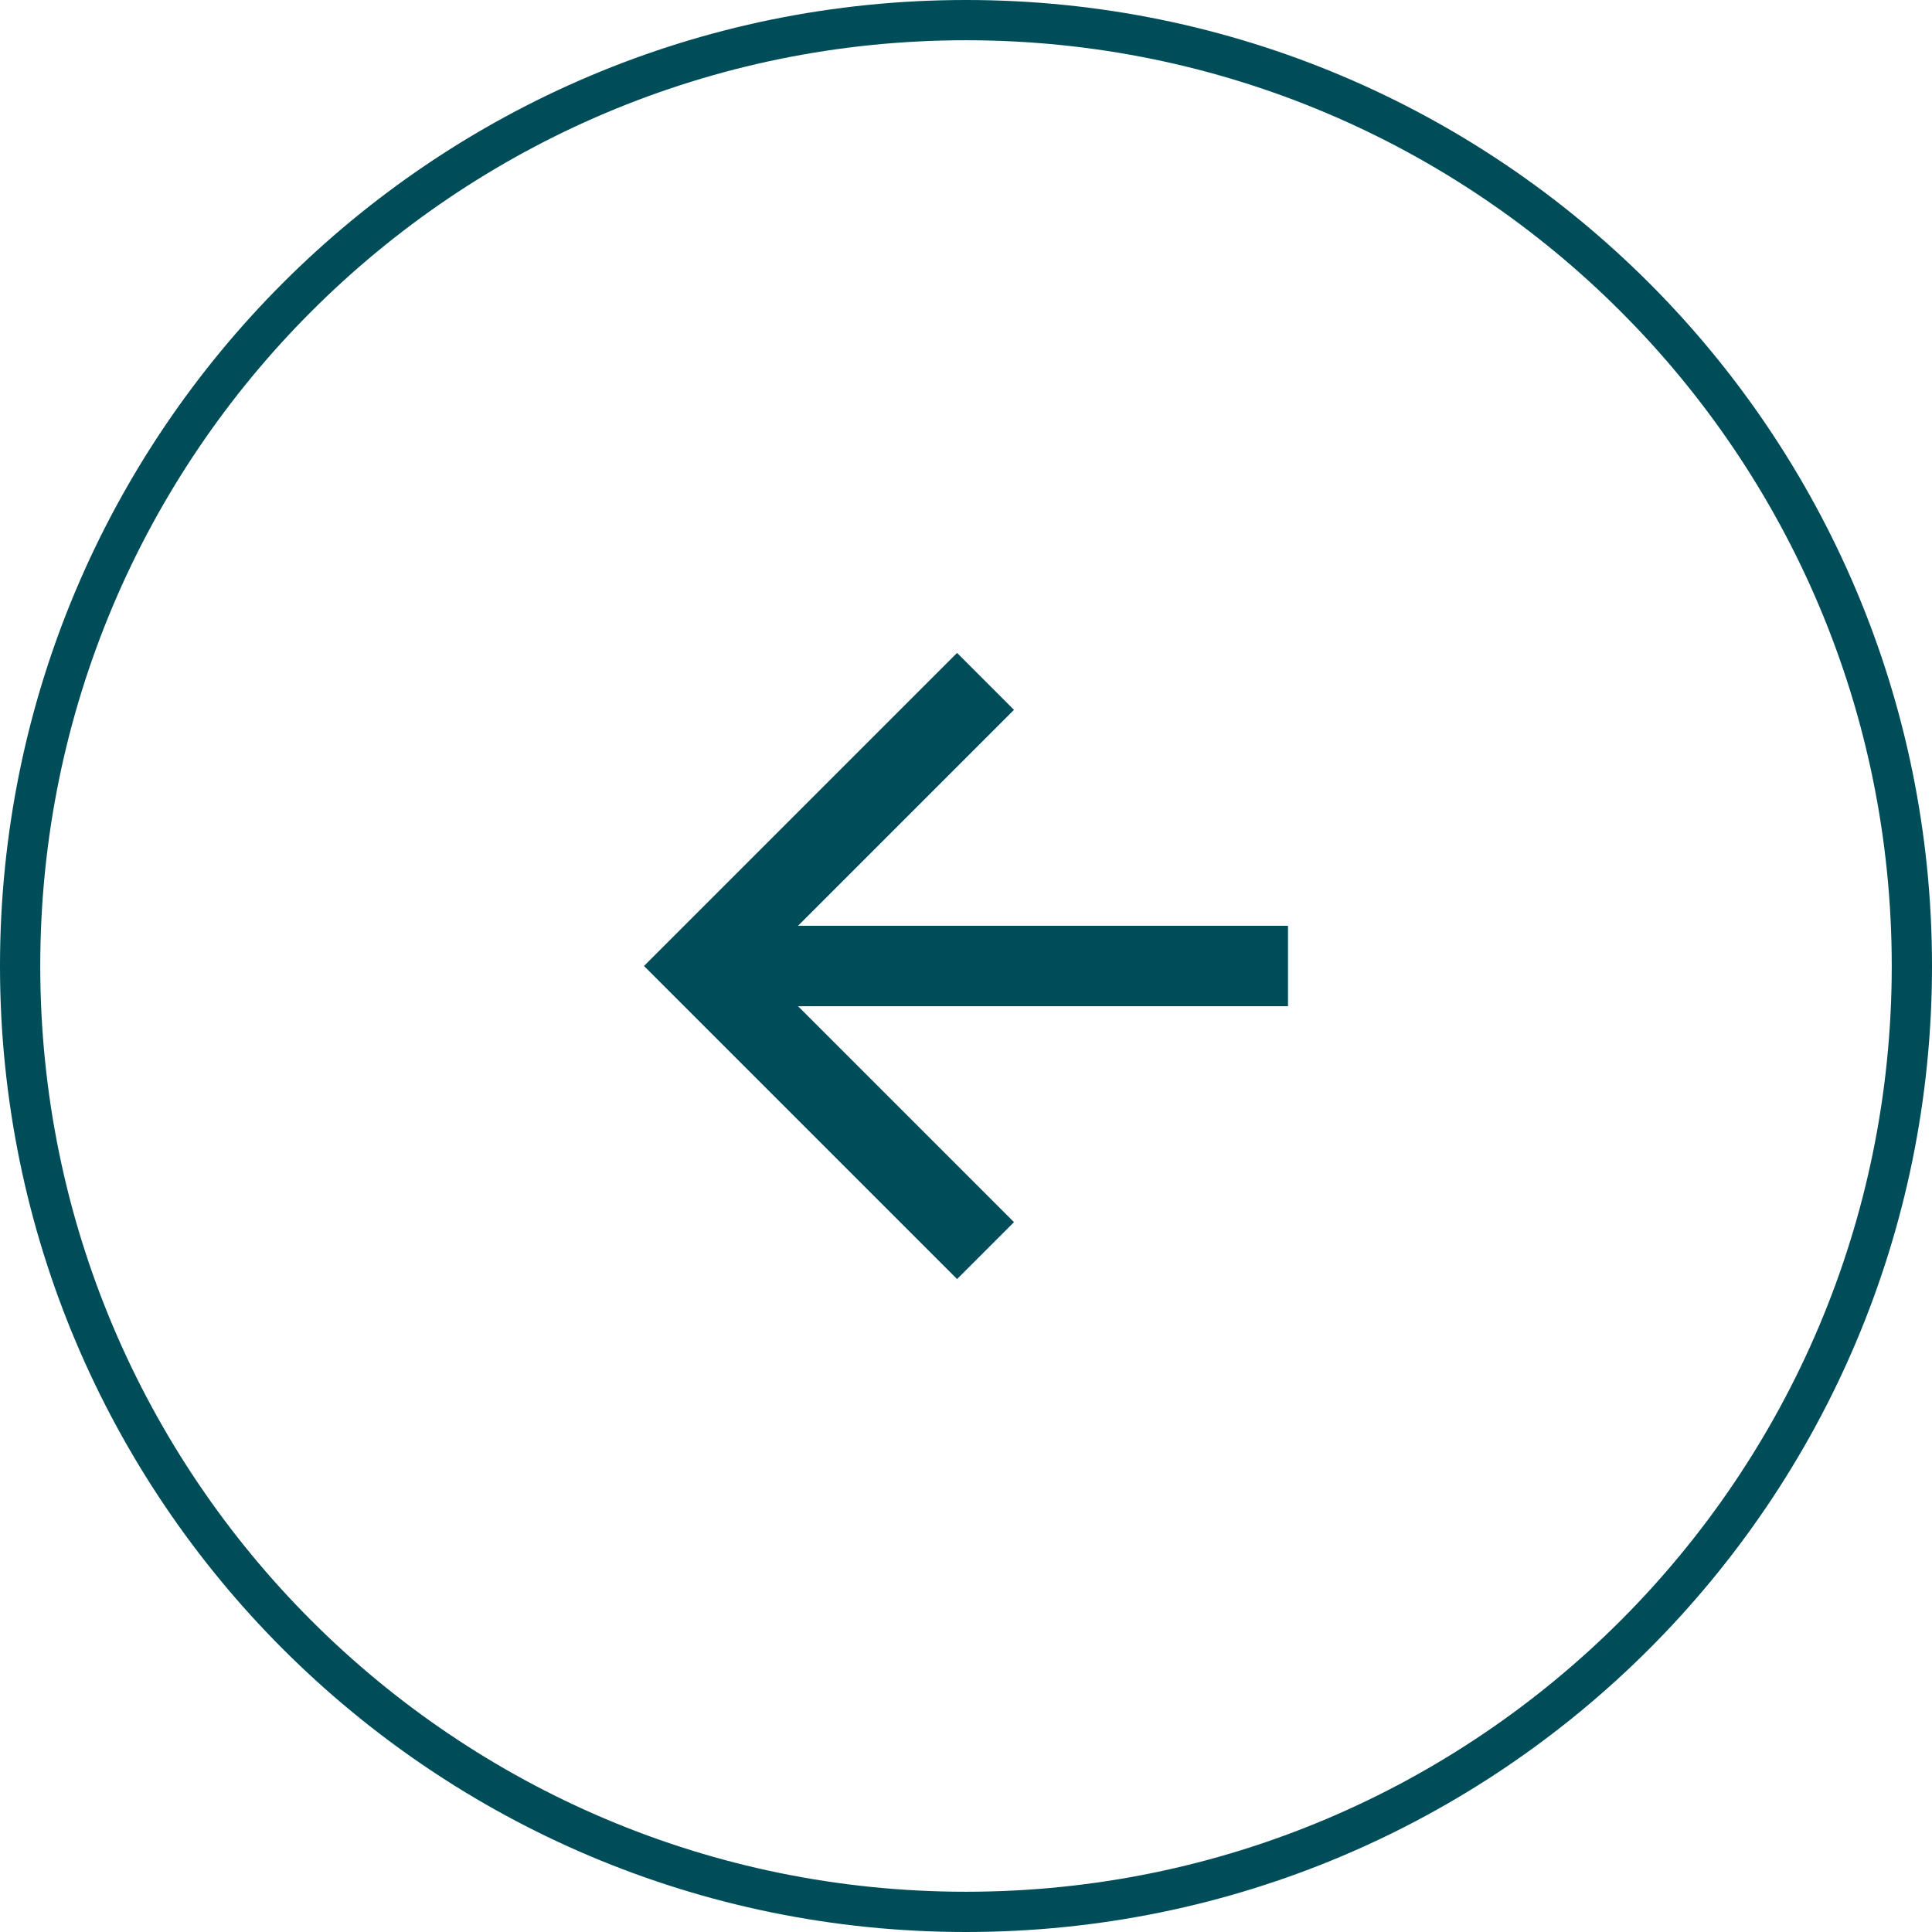 <svg width="48" height="48" viewBox="0 0 48 48" fill="none" xmlns="http://www.w3.org/2000/svg">
    <path d="M0.5 24C0.5 11.021 11.021 0.5 24 0.5C36.979 0.5 47.5 11.021 47.5 24C47.5 36.979 36.979 47.5 24 47.5C11.021 47.5 0.5 36.979 0.5 24Z" stroke="#004D5A"/>
    <path d="M19.828 23H32V25H19.828L25.192 30.364L23.778 31.778L16 24L23.778 16.222L25.192 17.636L19.828 23Z" fill="#004D5A"/>
    </svg>
    